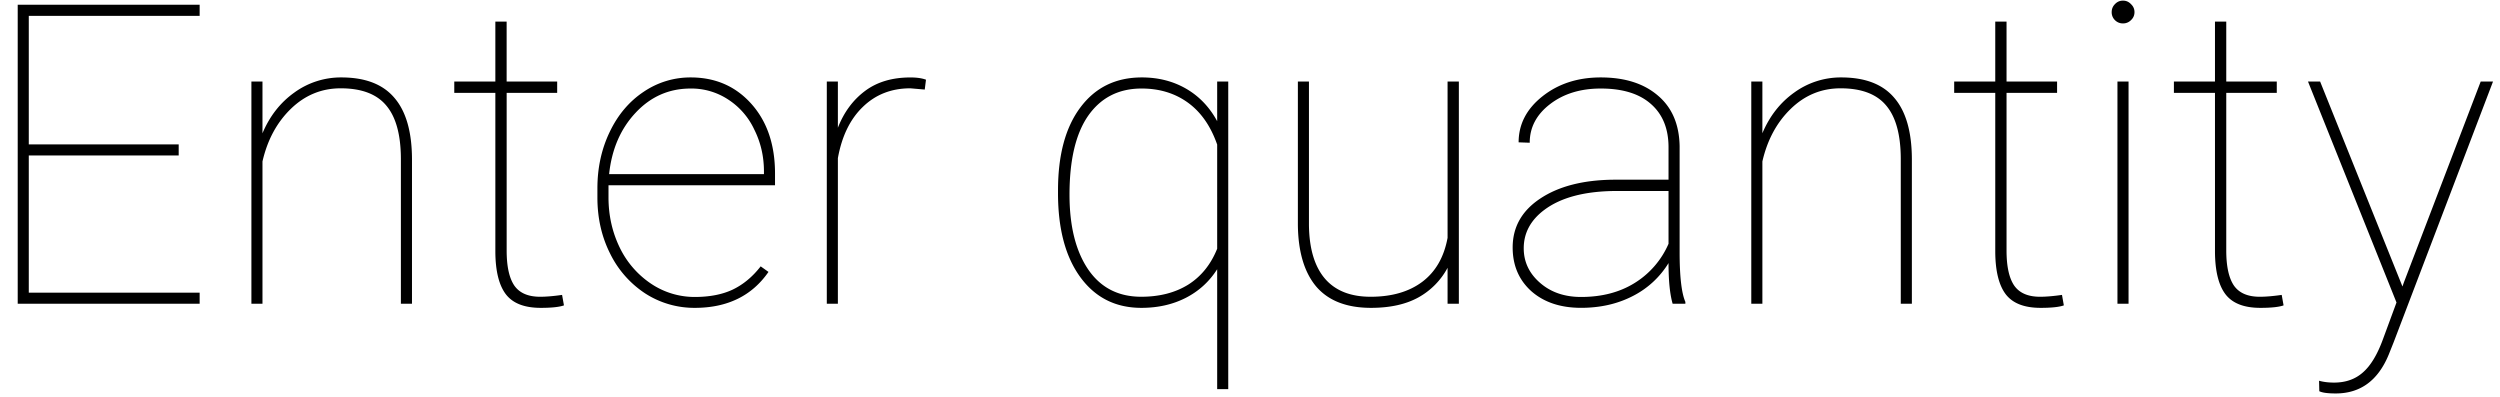 <svg width="107" height="17" viewBox="0 0 107 17" fill="none" xmlns="http://www.w3.org/2000/svg"><path d="M7.648 6.654H1.232v5.871h7.313V13H.758V.203h7.787v.475H1.232V6.18h6.416v.474zm3.586-.949c.31-.738.768-1.321 1.371-1.749a3.388 3.388 0 012.004-.642c1.02 0 1.776.29 2.268.87.498.575.75 1.445.756 2.61V13h-.475V6.777c-.006-1.02-.214-1.772-.624-2.258-.41-.493-1.06-.739-1.951-.739-.82 0-1.532.293-2.136.88-.597.58-1.002 1.33-1.213 2.25V13h-.474V3.49h.474v2.215zM21.684.924V3.49h2.163v.484h-2.162v6.75c0 .674.108 1.171.325 1.494.222.322.592.483 1.107.483.258 0 .572-.026.94-.079l.08.448c-.194.07-.525.106-.993.106-.692 0-1.187-.19-1.486-.572-.299-.386-.451-.993-.457-1.819V3.974h-1.758V3.49h1.758V.924h.484zm8.051 12.252a3.867 3.867 0 01-2.118-.616 4.294 4.294 0 01-1.503-1.705c-.363-.72-.545-1.52-.545-2.399v-.395c0-.88.176-1.685.528-2.417.351-.733.835-1.304 1.45-1.714a3.555 3.555 0 012.013-.616c1.06 0 1.927.378 2.601 1.134.674.756 1.01 1.75 1.01 2.98v.5h-7.127v.52c0 .773.161 1.49.483 2.153a3.896 3.896 0 001.345 1.546 3.343 3.343 0 001.863.563c.639 0 1.181-.106 1.626-.316.451-.217.85-.548 1.196-.994l.334.238c-.71 1.025-1.761 1.538-3.156 1.538zm-.175-9.387c-.926 0-1.711.346-2.356 1.037-.644.686-1.022 1.562-1.134 2.628h6.627V7.34c0-.645-.137-1.242-.413-1.793a3.075 3.075 0 00-1.125-1.292 2.858 2.858 0 00-1.6-.466zm10.02.044l-.616-.053c-.809 0-1.486.264-2.03.791-.545.522-.903 1.254-1.073 2.198V13h-.474V3.49h.474v1.978c.258-.662.645-1.187 1.16-1.573.516-.387 1.164-.58 1.943-.58.275 0 .498.032.668.096l-.053.422zm5.703 4.315c0-1.517.32-2.7.958-3.55.639-.856 1.515-1.284 2.628-1.284.71 0 1.342.162 1.899.484.556.322.999.785 1.327 1.389V3.49h.474v13.166h-.474v-5.133c-.34.534-.791.944-1.354 1.23-.556.282-1.186.423-1.89.423-1.101 0-1.971-.437-2.61-1.31-.639-.873-.958-2.071-.958-3.595v-.123zm.492.185c0 1.348.267 2.414.8 3.2.533.779 1.29 1.168 2.268 1.168.785 0 1.456-.173 2.012-.518.557-.352.97-.865 1.24-1.538V6.188c-.276-.79-.692-1.388-1.248-1.792-.557-.405-1.22-.607-1.987-.607-.972 0-1.731.384-2.276 1.151-.54.768-.809 1.899-.809 3.393zM61.956 13v-1.538a3.134 3.134 0 01-1.23 1.257c-.54.304-1.222.457-2.048.457-1.037 0-1.817-.302-2.338-.905-.516-.61-.78-1.495-.791-2.655V3.49h.474v6.144c.012 1.008.24 1.772.686 2.294.445.515 1.096.773 1.951.773.908 0 1.647-.214 2.215-.641.568-.428.929-1.055 1.081-1.881V3.49h.483V13h-.483zm9.633 0c-.117-.404-.176-.984-.176-1.74a3.815 3.815 0 01-1.538 1.415c-.65.334-1.386.5-2.206.5-.879 0-1.588-.237-2.127-.711-.533-.48-.8-1.105-.8-1.872 0-.873.393-1.57 1.178-2.092.79-.527 1.84-.797 3.146-.809h2.347V6.303c0-.797-.252-1.415-.756-1.855-.498-.44-1.213-.659-2.144-.659-.868 0-1.591.223-2.171.668-.58.445-.87.996-.87 1.652l-.475-.017c0-.774.34-1.43 1.02-1.969.68-.539 1.511-.809 2.496-.809 1.025 0 1.84.258 2.443.774.604.51.914 1.23.932 2.162v4.544c0 1.043.082 1.752.246 2.127V13h-.545zm-3.92-.29c.89 0 1.655-.2 2.294-.598a3.694 3.694 0 001.45-1.678v-2.26h-2.197c-1.36 0-2.4.27-3.12.81-.586.439-.88.987-.88 1.643 0 .58.232 1.072.695 1.476.463.405 1.049.607 1.758.607zm7.76-7.005c.311-.738.768-1.321 1.372-1.749a3.388 3.388 0 012.004-.642c1.02 0 1.775.29 2.267.87.498.575.75 1.445.756 2.61V13h-.475V6.777c-.005-1.02-.213-1.772-.623-2.258-.41-.493-1.061-.739-1.952-.739-.82 0-1.532.293-2.135.88-.598.58-1.002 1.33-1.213 2.25V13h-.475V3.49h.475v2.215zM85.88.924V3.49h2.163v.484H85.88v6.75c0 .674.108 1.171.325 1.494.223.322.592.483 1.108.483.257 0 .57-.026.94-.079l.079.448c-.193.07-.524.106-.993.106-.692 0-1.187-.19-1.486-.572-.298-.386-.45-.993-.456-1.819V3.974h-1.758V3.49h1.758V.924h.483zM91.102 13h-.475V3.49h.475V13zM90.38.52c0-.135.047-.25.14-.343.094-.1.209-.15.343-.15.135 0 .25.05.343.15.1.094.15.208.15.343 0 .134-.05.249-.15.342a.467.467 0 01-.343.14.467.467 0 01-.343-.14.467.467 0 01-.14-.342zm4.904.404V3.49h2.162v.484h-2.162v6.75c0 .674.109 1.171.325 1.494.223.322.592.483 1.108.483.258 0 .571-.026.94-.079l.08.448c-.194.07-.525.106-.994.106-.691 0-1.186-.19-1.485-.572-.299-.386-.451-.993-.457-1.819V3.974h-1.758V3.49h1.758V.924h.483zm7.541 11.338l.062-.176 3.287-8.596h.527l-4.254 11.162-.211.528c-.457 1.107-1.213 1.66-2.267 1.66-.34 0-.575-.031-.703-.096l-.01-.448c.188.053.402.079.642.079.498 0 .912-.146 1.24-.44.328-.287.612-.758.852-1.415l.58-1.573-3.788-9.457h.519l3.524 8.772z" fill="#000"/></svg>